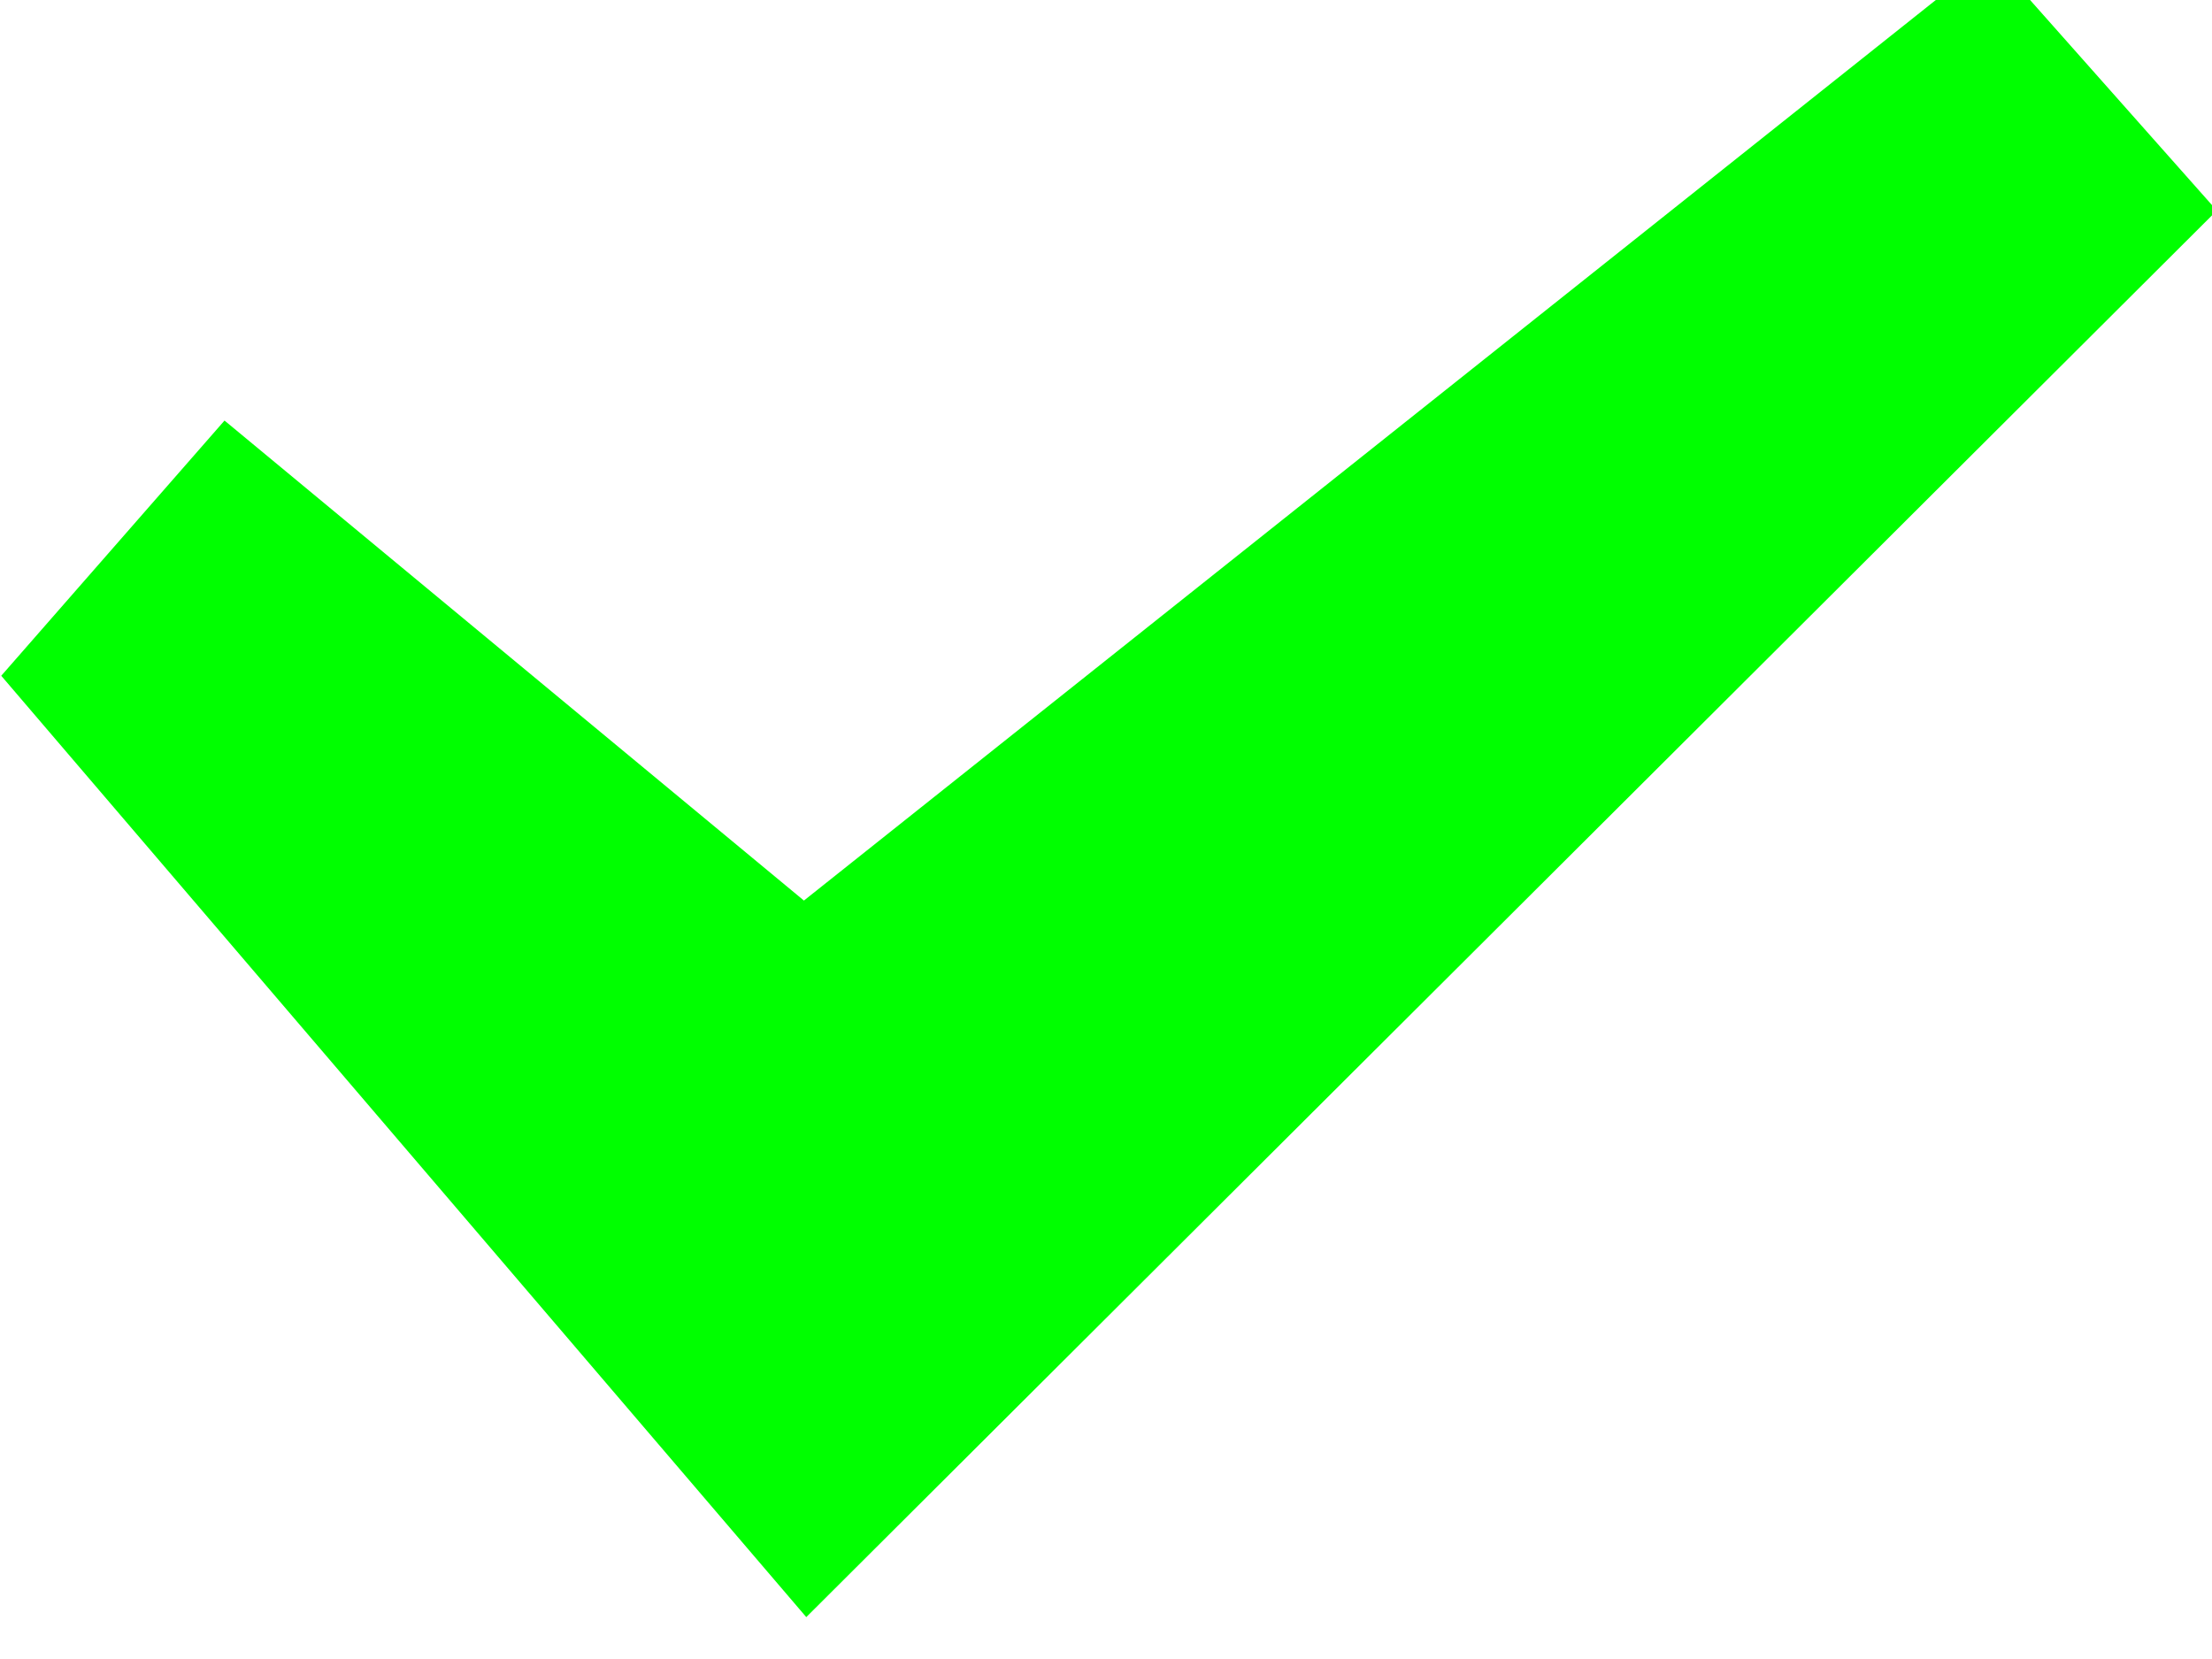 <?xml version="1.0" encoding="UTF-8" standalone="no"?>
<svg
   xmlns:dc="http://purl.org/dc/elements/1.1/"
   xmlns:cc="http://creativecommons.org/ns#"
   xmlns:rdf="http://www.w3.org/1999/02/22-rdf-syntax-ns#"
   xmlns:svg="http://www.w3.org/2000/svg"
   xmlns="http://www.w3.org/2000/svg"
   xmlns:xlink="http://www.w3.org/1999/xlink"
   xmlns:sodipodi="http://sodipodi.sourceforge.net/DTD/sodipodi-0.dtd"
   xmlns:inkscape="http://www.inkscape.org/namespaces/inkscape"
   width="16"
   height="12"
   viewBox="0 0 16 12"
   version="1.1"
   id="svg11"
   sodipodi:docname="gjhk.huy.svg"
   inkscape:version="1.0.2 (e86c870879, 2021-01-15, custom)">
  <sodipodi:namedview
     pagecolor="#ffffff"
     bordercolor="#666666"
     borderopacity="1"
     objecttolerance="10"
     gridtolerance="10"
     guidetolerance="10"
     inkscape:pageopacity="0"
     inkscape:pageshadow="2"
     inkscape:window-width="1366"
     inkscape:window-height="706"
     id="namedview13"
     showgrid="false"
     inkscape:zoom="44.833333"
     inkscape:cx="8"
     inkscape:cy="6"
     inkscape:window-x="-8"
     inkscape:window-y="-8"
     inkscape:window-maximized="1"
     inkscape:current-layer="svg11"
     inkscape:document-rotation="0" />
  <defs
     id="defs3">
    <path
       id="g7rva"
       d="M496.38 1923.994l-8.587 6.832-4.191-3.472-1.615 1.846 5.823 6.809 10.203-10.174z" />
  </defs>
  <g
     id="g9"
     transform="translate(0.022,-0.312)">
    <g
       transform="translate(-482,-1924)"
       id="g7">
      <use
         fill="#5E5373"
         xlink:href="#g7rva"
         id="use5"
         style="fill:#00ff00"
         x="0"
         y="0"
         width="100%"
         height="100%" />
    </g>
  </g>
</svg>
